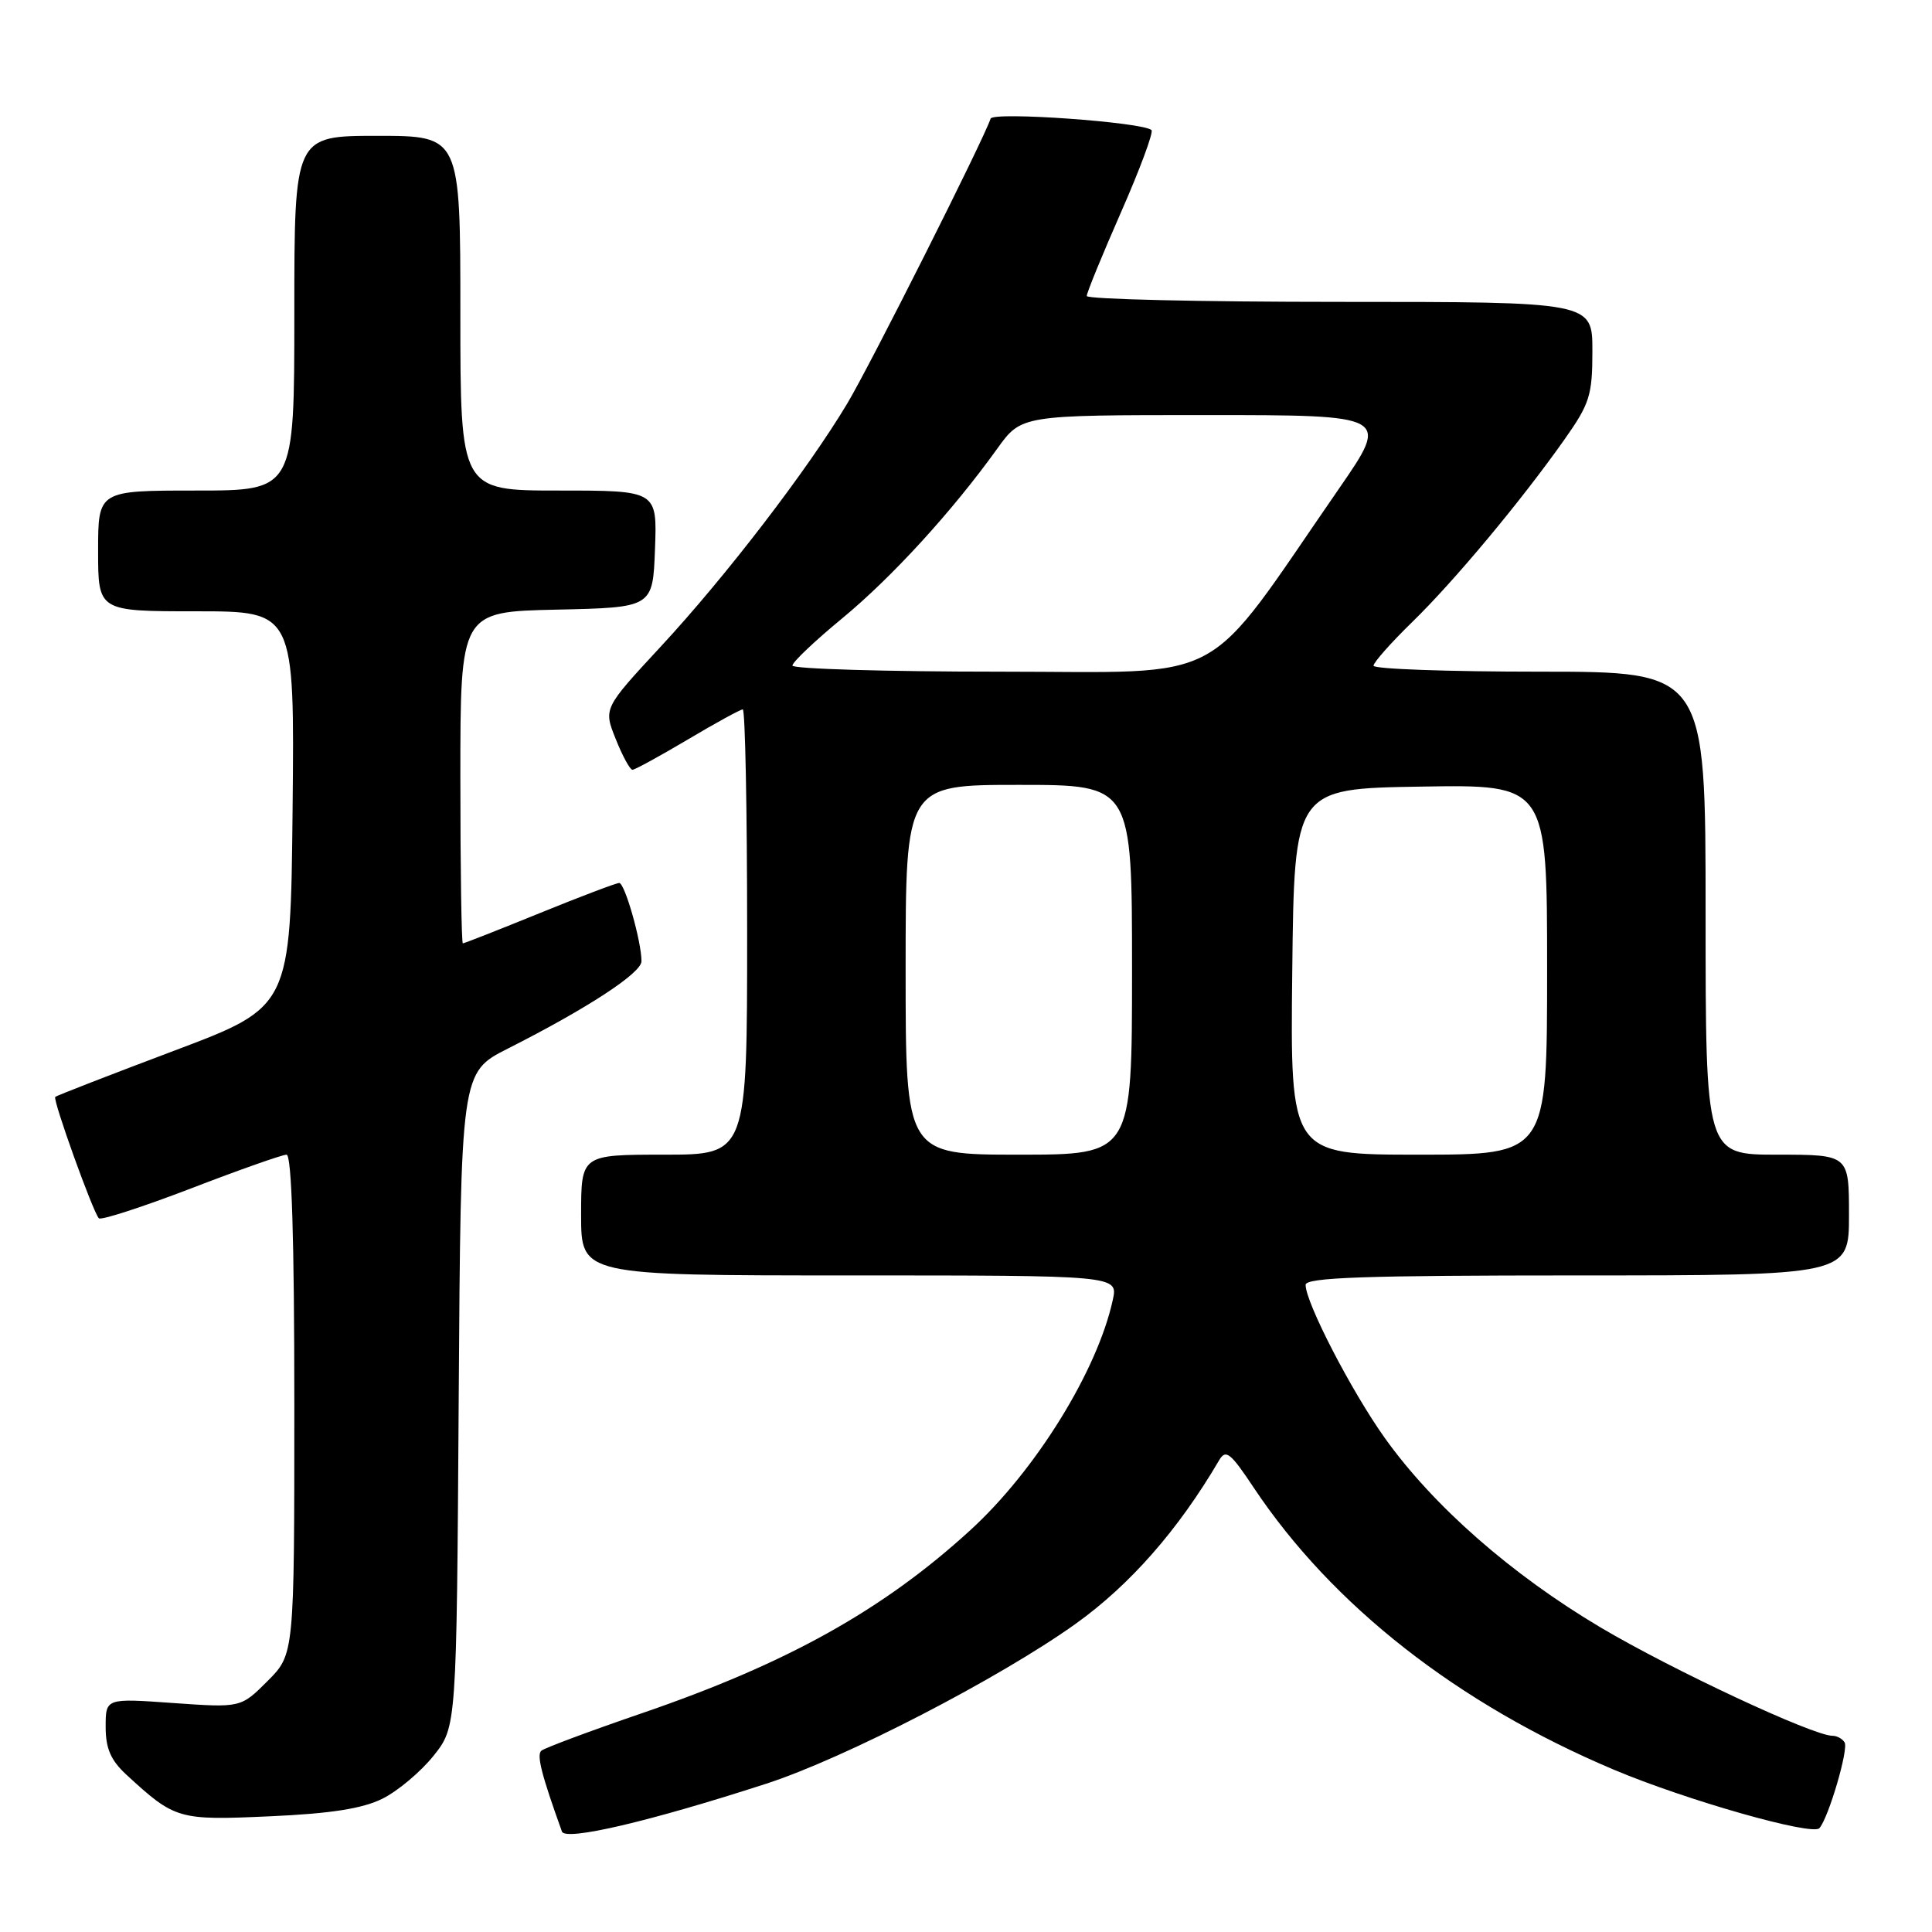 <?xml version="1.0" encoding="UTF-8" standalone="no"?>
<!DOCTYPE svg PUBLIC "-//W3C//DTD SVG 1.1//EN" "http://www.w3.org/Graphics/SVG/1.1/DTD/svg11.dtd" >
<svg xmlns="http://www.w3.org/2000/svg" xmlns:xlink="http://www.w3.org/1999/xlink" version="1.1" viewBox="0 0 256 256">
 <g >
 <path fill="currentColor"
d=" M 101.50 236.36 C 111.89 233.00 132.43 222.38 142.52 215.17 C 149.74 210.00 156.13 202.72 161.53 193.51 C 162.42 191.99 163.03 192.46 166.13 197.13 C 176.55 212.76 193.17 225.77 213.86 234.50 C 223.44 238.54 240.15 243.29 241.08 242.24 C 242.29 240.88 244.97 231.76 244.42 230.88 C 244.13 230.39 243.40 230.00 242.81 230.00 C 240.25 230.00 221.63 221.30 212.11 215.66 C 200.29 208.65 189.93 199.56 183.50 190.55 C 179.09 184.37 173.00 172.60 173.00 170.25 C 173.00 169.27 180.87 169.00 209.00 169.00 C 245.00 169.00 245.00 169.00 245.00 161.00 C 245.00 153.00 245.00 153.00 235.50 153.00 C 226.00 153.00 226.00 153.00 226.00 121.00 C 226.00 89.00 226.00 89.00 204.00 89.00 C 191.90 89.00 182.00 88.65 182.00 88.21 C 182.00 87.78 184.29 85.19 187.09 82.46 C 192.68 77.02 201.50 66.45 207.29 58.25 C 210.65 53.49 211.00 52.38 211.00 46.50 C 211.00 40.00 211.00 40.00 177.50 40.00 C 159.07 40.00 144.00 39.65 144.00 39.22 C 144.00 38.79 146.05 33.79 148.55 28.10 C 151.05 22.42 152.86 17.53 152.58 17.24 C 151.52 16.19 131.58 14.76 131.26 15.72 C 130.30 18.60 115.31 48.38 112.26 53.48 C 106.95 62.34 96.18 76.37 87.55 85.68 C 79.96 93.87 79.96 93.87 81.59 97.93 C 82.48 100.17 83.48 102.00 83.80 102.00 C 84.12 102.00 87.41 100.20 91.12 98.00 C 94.82 95.80 98.11 94.00 98.42 94.00 C 98.74 94.00 99.00 107.28 99.00 123.50 C 99.00 153.00 99.00 153.00 88.00 153.00 C 77.00 153.00 77.00 153.00 77.00 161.00 C 77.00 169.00 77.00 169.00 112.58 169.00 C 148.16 169.00 148.16 169.00 147.45 172.25 C 145.41 181.63 137.23 194.84 128.59 202.74 C 117.00 213.34 104.30 220.42 85.00 227.03 C 78.12 229.39 72.15 231.62 71.73 231.98 C 71.08 232.54 71.76 235.19 74.46 242.69 C 74.92 243.97 86.04 241.37 101.50 236.36 Z  M 50.69 238.33 C 52.71 237.32 55.75 234.77 57.44 232.66 C 60.50 228.82 60.50 228.82 60.78 185.46 C 61.06 142.10 61.06 142.10 67.28 138.95 C 77.80 133.63 85.00 128.93 85.00 127.37 C 85.00 124.76 82.79 117.00 82.05 117.00 C 81.65 117.00 76.91 118.80 71.50 121.00 C 66.09 123.20 61.52 125.00 61.33 125.00 C 61.15 125.00 61.00 115.11 61.00 103.03 C 61.00 81.06 61.00 81.06 73.75 80.78 C 86.50 80.50 86.50 80.50 86.79 72.75 C 87.08 65.00 87.08 65.00 74.04 65.00 C 61.00 65.00 61.00 65.00 61.00 41.50 C 61.00 18.00 61.00 18.00 50.00 18.00 C 39.00 18.00 39.00 18.00 39.00 41.50 C 39.00 65.00 39.00 65.00 26.00 65.00 C 13.00 65.00 13.00 65.00 13.00 73.00 C 13.00 81.00 13.00 81.00 26.02 81.00 C 39.03 81.00 39.03 81.00 38.77 107.21 C 38.50 133.42 38.50 133.42 23.06 139.23 C 14.57 142.43 7.48 145.18 7.32 145.35 C 6.96 145.71 12.34 160.67 13.10 161.43 C 13.39 161.72 18.87 159.94 25.29 157.48 C 31.70 155.01 37.41 153.00 37.97 153.00 C 38.65 153.00 39.00 164.15 39.00 186.10 C 39.00 219.20 39.00 219.20 35.45 222.75 C 31.91 226.29 31.91 226.29 22.95 225.66 C 14.00 225.02 14.00 225.02 14.00 228.82 C 14.00 231.69 14.68 233.25 16.75 235.16 C 23.19 241.09 23.63 241.22 35.75 240.67 C 43.84 240.31 48.04 239.65 50.69 238.33 Z  M 120.00 128.50 C 120.00 104.00 120.00 104.00 135.00 104.00 C 150.00 104.00 150.00 104.00 150.00 128.50 C 150.00 153.00 150.00 153.00 135.00 153.00 C 120.00 153.00 120.00 153.00 120.00 128.50 Z  M 171.23 128.75 C 171.50 104.50 171.50 104.50 188.25 104.23 C 205.00 103.95 205.00 103.95 205.00 128.48 C 205.00 153.00 205.00 153.00 187.98 153.00 C 170.96 153.00 170.96 153.00 171.23 128.75 Z  M 105.00 88.19 C 105.00 87.74 107.96 84.93 111.59 81.94 C 118.21 76.47 126.19 67.74 132.14 59.45 C 135.34 55.00 135.34 55.00 159.75 55.00 C 184.15 55.00 184.15 55.00 177.42 64.75 C 159.07 91.31 163.34 89.00 132.49 89.00 C 117.37 89.00 105.00 88.63 105.00 88.19 Z "/>
</g>
</svg>